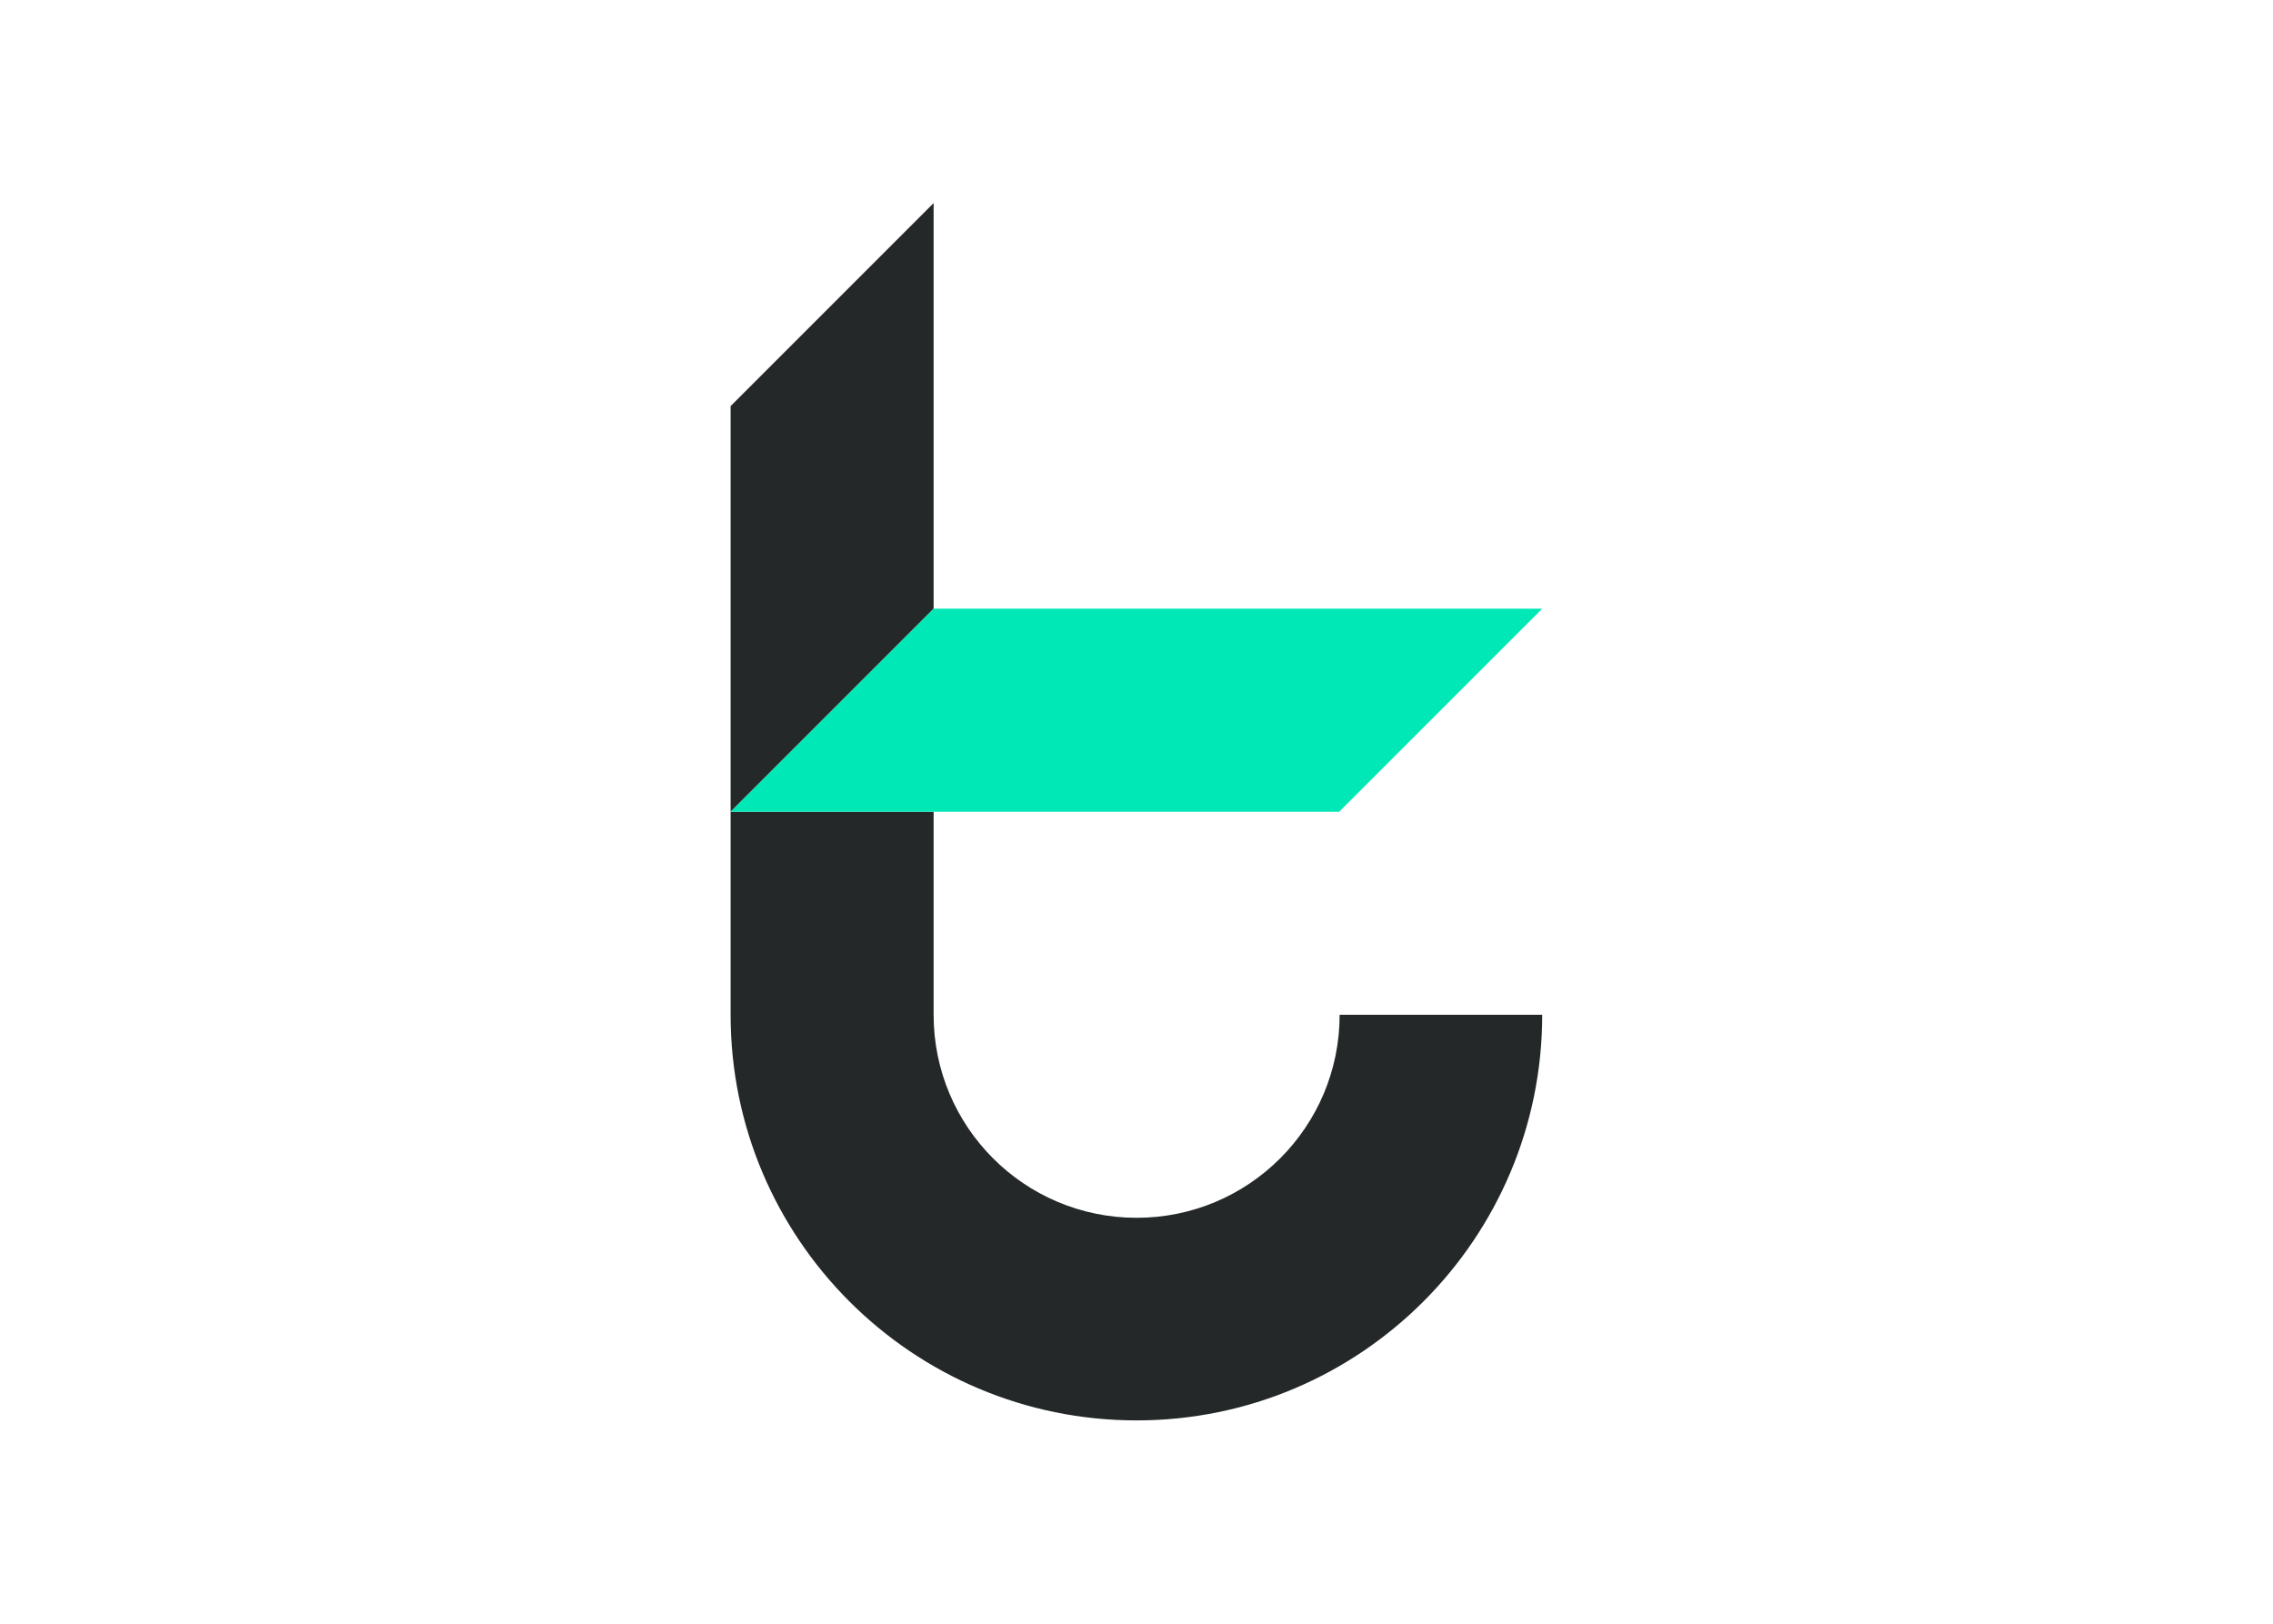 <svg clip-rule="evenodd" fill-rule="evenodd" stroke-linejoin="round" stroke-miterlimit="2" viewBox="0 0 560 400" xmlns="http://www.w3.org/2000/svg"><g fill-rule="nonzero" transform="matrix(1.071 0 0 1.071 180 50.027)"><path d="m46.7 0v93.3l-46.7 46.7v-93.3z" fill="#242828"/><path d="m186.7 186.7c0 51.5-41.8 93.3-93.3 93.3-51.6 0-93.4-41.8-93.4-93.3v-46.7h46.7v46.7c0 25.8 20.9 46.7 46.7 46.7s46.7-20.9 46.7-46.7z" fill="#242828"/><path d="m186.7 93.3-46.7 46.7h-140l46.7-46.7z" fill="#00e8b5"/></g></svg>